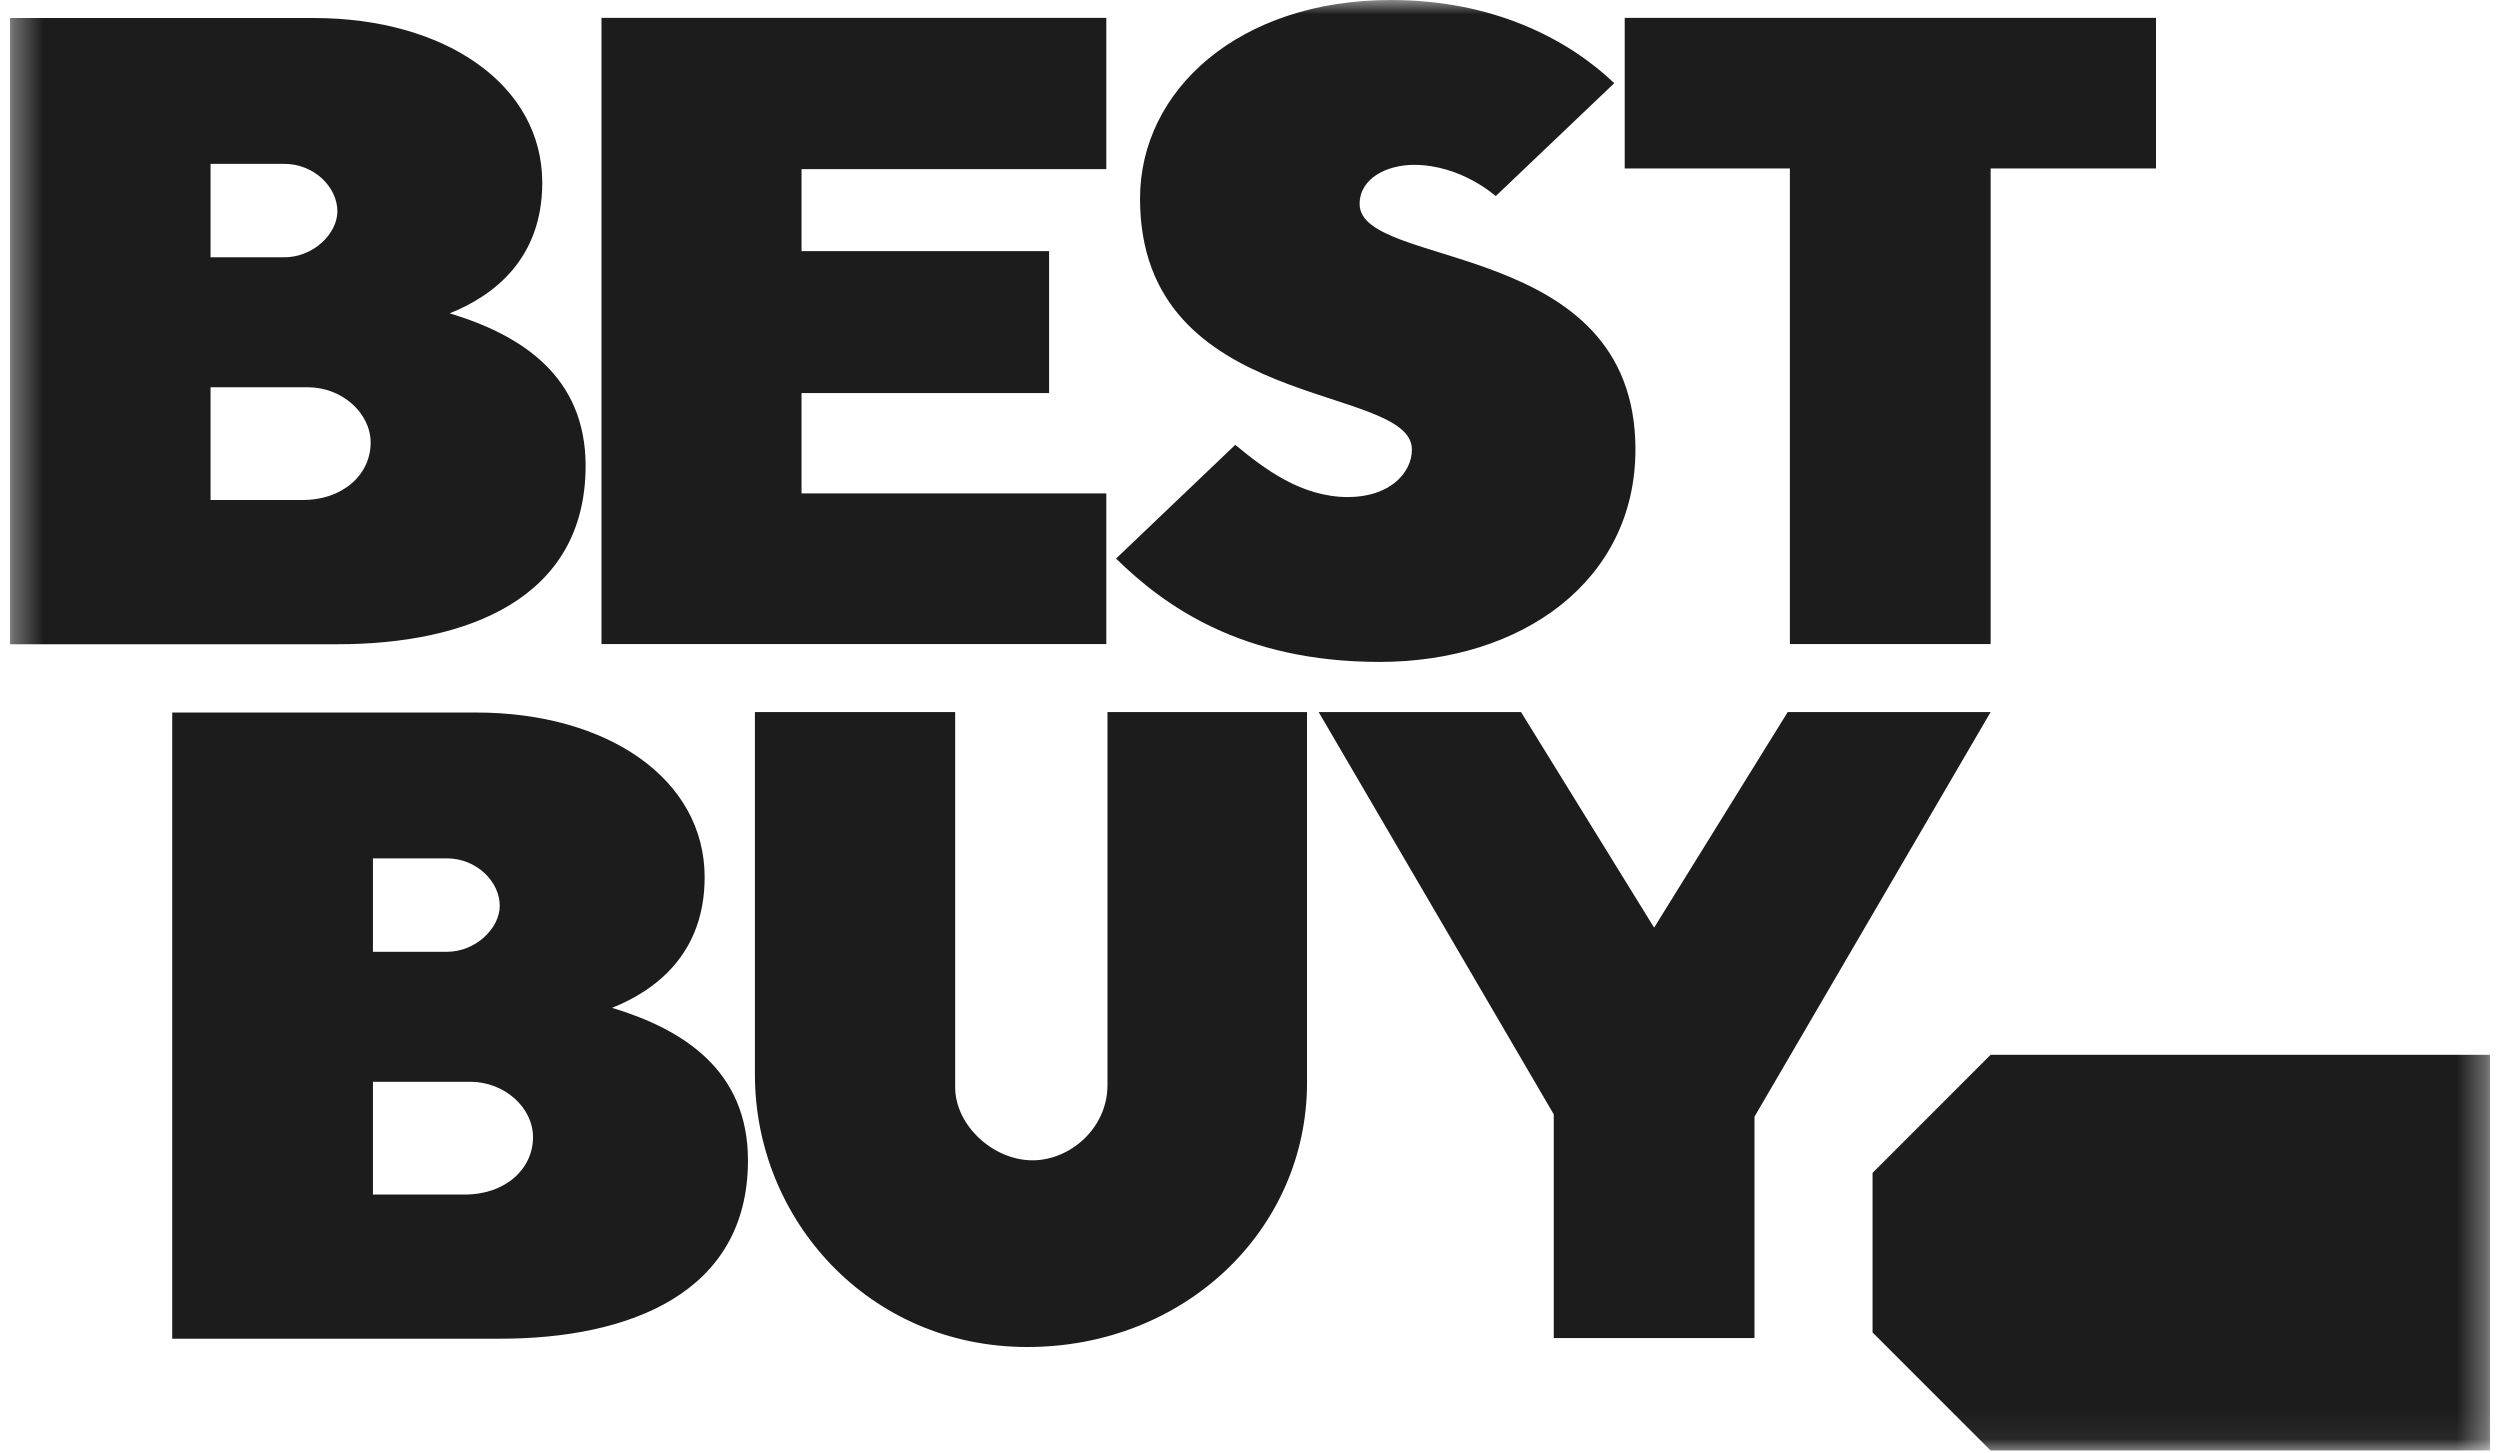 <svg width="86" height="50" viewBox="0 0 86 50" fill="none" xmlns="http://www.w3.org/2000/svg">
<g clip-path="url(#clip0_7016_1114)">
<mask id="mask0_7016_1114" style="mask-type:luminance" maskUnits="userSpaceOnUse" x="0" y="0" width="86" height="50">
<path d="M85.662 0H0.338V49.943H85.662V0Z" fill="white"/>
</mask>
<g mask="url(#mask0_7016_1114)">
<path fill-rule="evenodd" clip-rule="evenodd" d="M10.799 0.62C15.304 0.62 18.654 2.907 18.654 6.286C18.654 8.919 16.965 10.182 15.469 10.779C17.92 11.519 20.145 12.93 20.145 16.024C20.145 20.603 16.049 22.162 11.612 22.162H0.338V0.62H10.799ZM7.243 8.851H9.78C10.787 8.851 11.606 8.032 11.606 7.27C11.606 6.445 10.816 5.637 9.78 5.637H7.243V8.851ZM7.243 17.201H10.395C11.828 17.201 12.75 16.303 12.75 15.227C12.75 14.209 11.766 13.322 10.594 13.322H7.243V17.201ZM16.384 24.511C20.895 24.511 24.24 26.797 24.24 30.176C24.24 32.81 22.551 34.073 21.055 34.67C23.506 35.41 25.73 36.82 25.73 39.915C25.73 44.494 21.635 46.052 17.198 46.052H5.924V24.511H16.384ZM12.829 32.742H15.372C16.373 32.742 17.192 31.923 17.192 31.16C17.192 30.336 16.402 29.528 15.372 29.528H12.829V32.742ZM12.829 41.092H15.981C17.414 41.092 18.336 40.193 18.336 39.118C18.336 38.1 17.352 37.213 16.18 37.213H12.829V41.092ZM20.691 22.156V0.614H38.057V5.819H27.573V8.64H36.089V13.521H27.573V16.974H38.057V22.156H20.691ZM38.392 19.215L42.494 15.302C43.489 16.126 44.763 17.099 46.373 17.099C47.79 17.099 48.569 16.28 48.569 15.466C48.569 13.151 39.217 14.221 39.217 6.832C39.217 3.094 42.63 0 47.846 0C51.322 0 53.899 1.308 55.531 2.861L51.453 6.746C51.453 6.746 50.27 5.671 48.643 5.671C47.699 5.671 46.771 6.138 46.771 7.019C46.771 9.289 56.259 8.168 56.259 15.461C56.259 19.983 52.352 22.77 47.46 22.77C42.699 22.77 40.042 20.831 38.392 19.215ZM61.572 22.156V5.796H55.89V0.614H74.166V5.796H68.478V22.156H61.572ZM25.969 24.494H32.858V37.401C32.858 38.709 34.16 39.915 35.52 39.915C36.8 39.915 38.097 38.822 38.097 37.327V24.494H44.962V37.241C44.962 42.298 40.764 46.337 35.338 46.337C29.877 46.337 25.969 41.945 25.969 36.968V24.494ZM53.449 46.029V38.333L45.361 24.494H52.323L56.902 31.911L61.498 24.494H68.478L60.355 38.413V46.029H53.449Z" fill="#1C1C1C"/>
<path d="M85.662 36.285V49.897H68.477L64.416 45.836V40.347L68.477 36.285H85.662Z" fill="#1C1C1C"/>
<path d="M66.896 44.004C67.402 44.004 67.812 43.594 67.812 43.089C67.812 42.583 67.402 42.173 66.896 42.173C66.391 42.173 65.981 42.583 65.981 43.089C65.981 43.594 66.391 44.004 66.896 44.004Z" fill="#1C1C1C"/>
</g>
</g>
<defs>
<clipPath id="clip0_7016_1114">
<rect width="85.324" height="50" fill="white" transform="translate(0.338)"/>
</clipPath>
</defs>
</svg>
